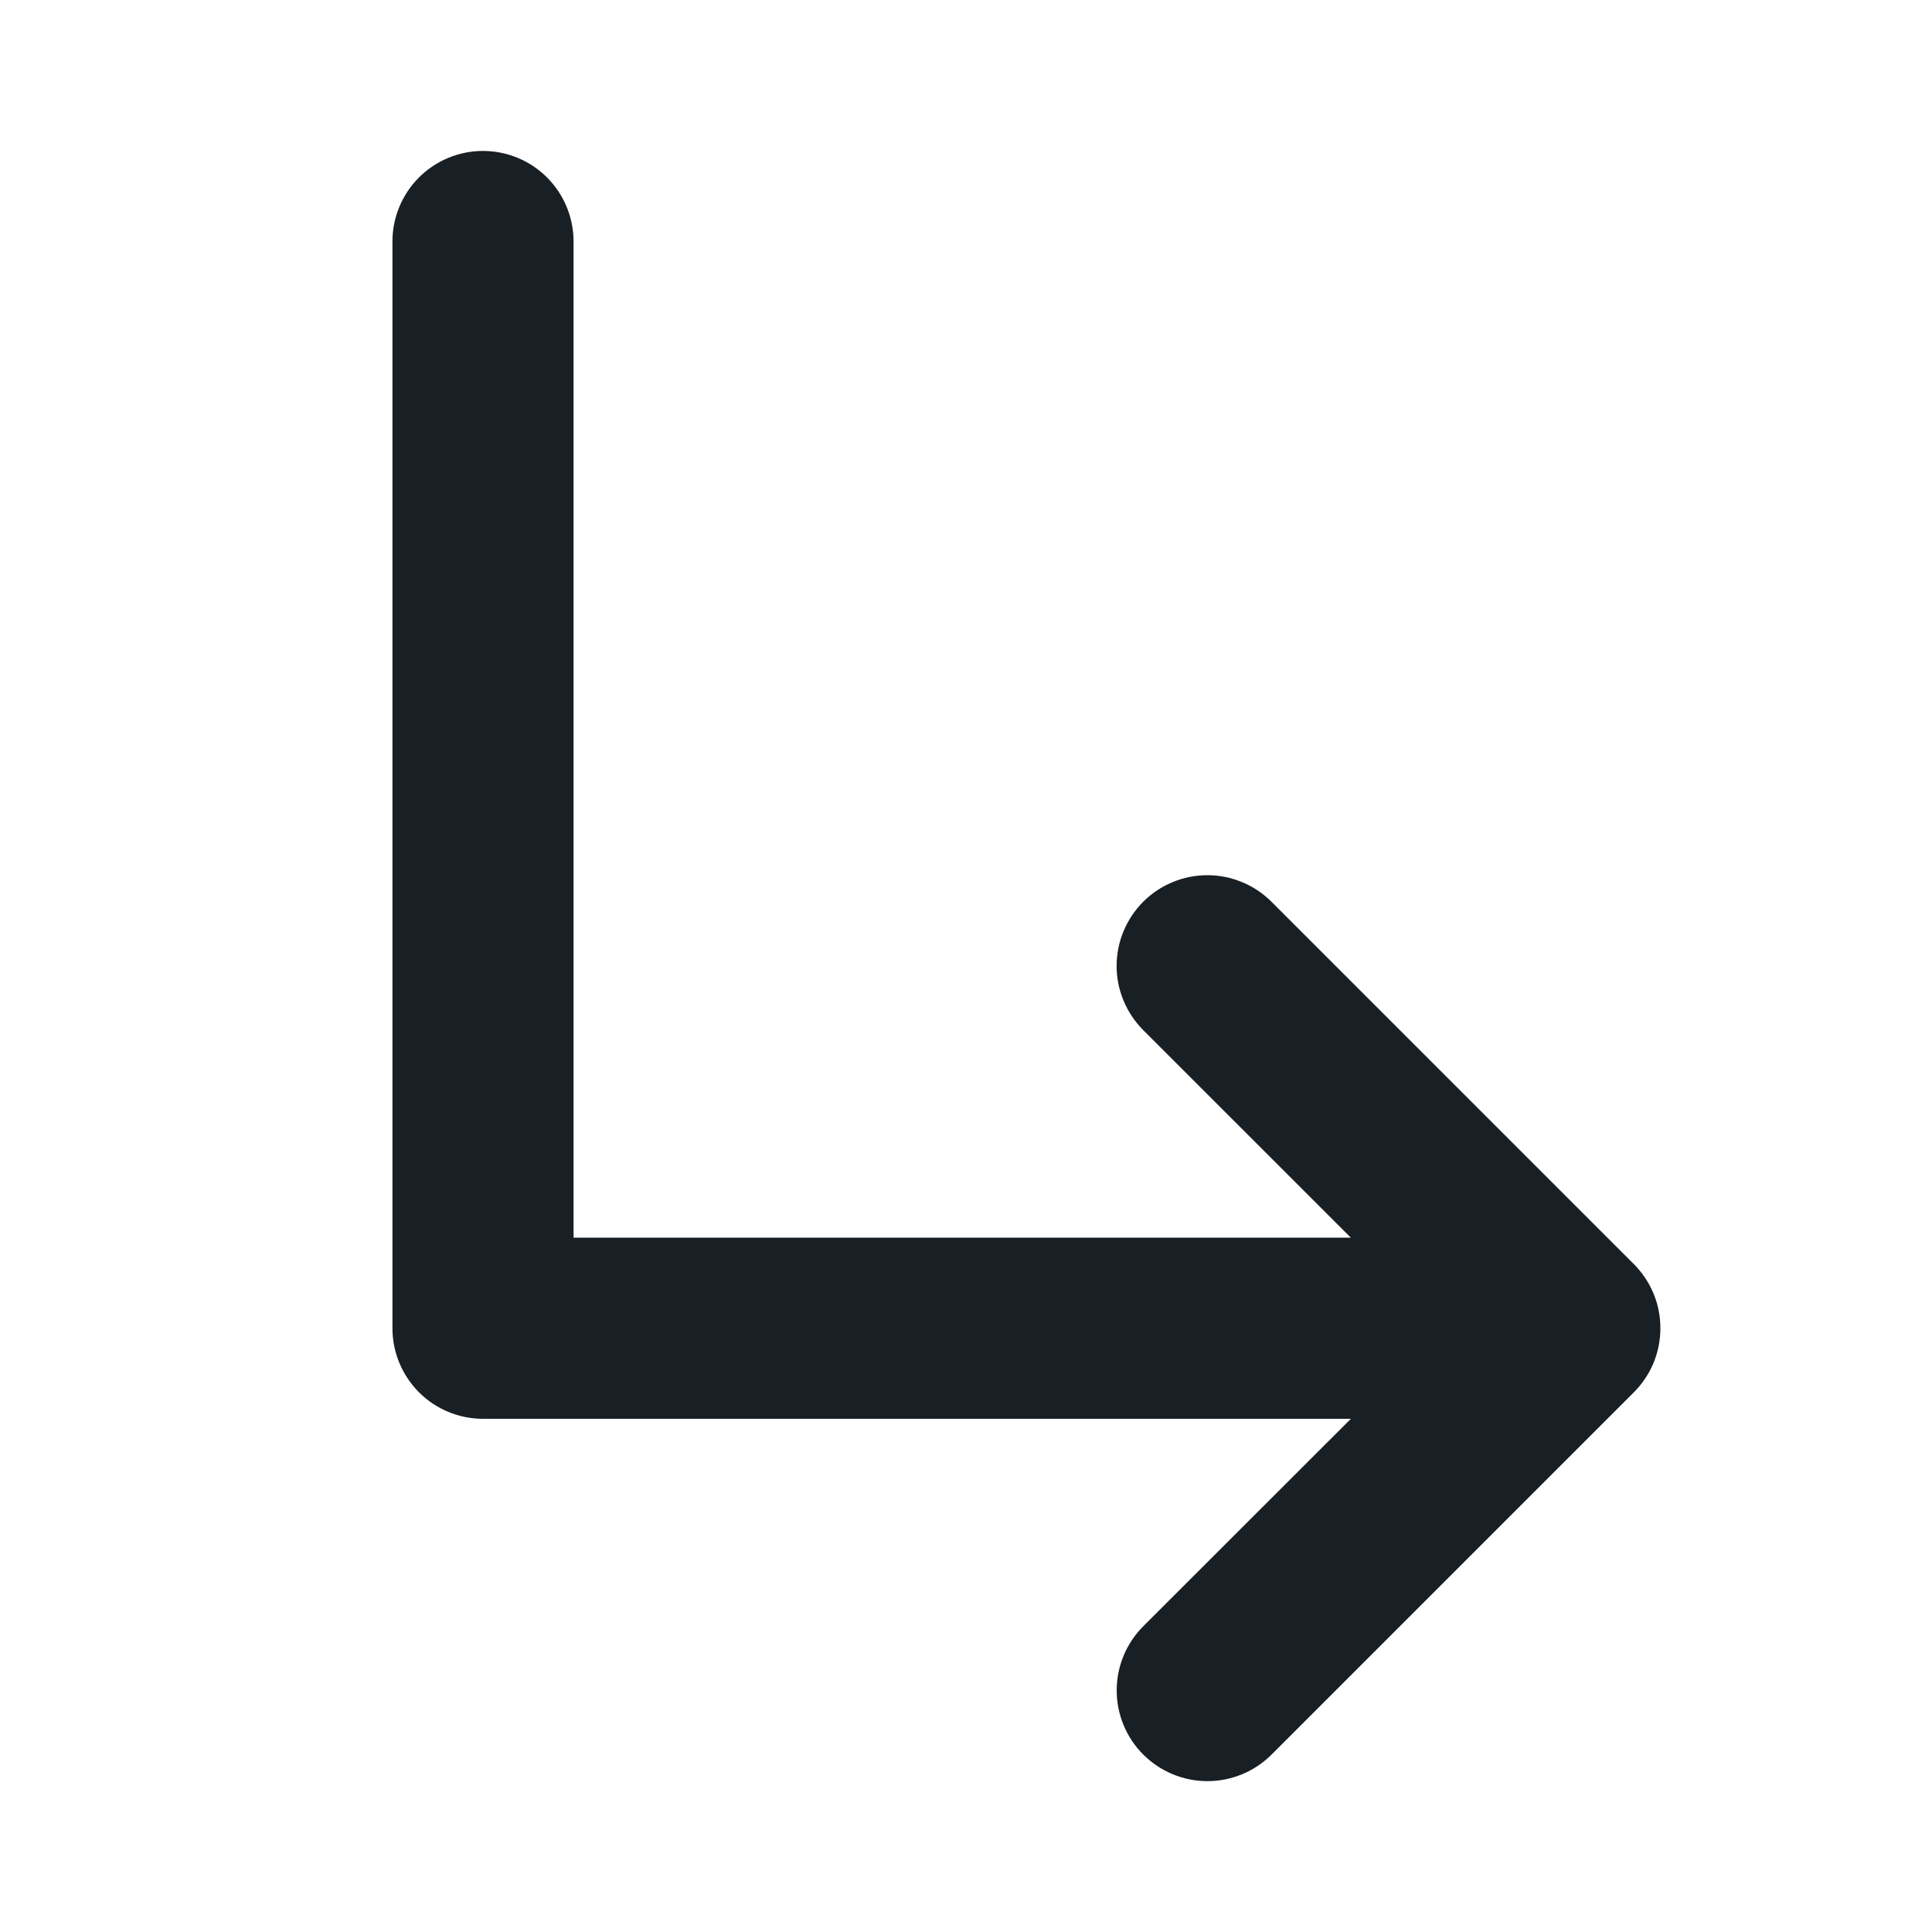 <svg width="24" height="24" viewBox="0 0 24 24" fill="none" xmlns="http://www.w3.org/2000/svg">
<path d="M20.296 17.296L15.796 21.796C15.585 22.007 15.298 22.126 14.999 22.126C14.7 22.126 14.414 22.007 14.202 21.796C13.991 21.585 13.872 21.298 13.872 20.999C13.872 20.7 13.991 20.413 14.202 20.202L16.781 17.625H6C5.702 17.625 5.415 17.506 5.205 17.296C4.994 17.084 4.875 16.798 4.875 16.5V3C4.875 2.702 4.994 2.415 5.205 2.204C5.415 1.994 5.702 1.875 6 1.875C6.298 1.875 6.585 1.994 6.795 2.204C7.006 2.415 7.125 2.702 7.125 3V15.375H16.781L14.201 12.796C14.097 12.691 14.014 12.567 13.957 12.43C13.9 12.294 13.871 12.147 13.871 11.999C13.871 11.851 13.9 11.704 13.957 11.568C14.014 11.431 14.097 11.307 14.201 11.202C14.306 11.098 14.43 11.014 14.567 10.958C14.704 10.901 14.85 10.872 14.998 10.872C15.146 10.872 15.293 10.901 15.429 10.958C15.566 11.014 15.69 11.098 15.795 11.202L20.295 15.702C20.4 15.807 20.483 15.931 20.54 16.067C20.597 16.204 20.626 16.351 20.626 16.499C20.626 16.647 20.597 16.794 20.541 16.93C20.484 17.067 20.401 17.191 20.296 17.296Z" fill="#181F25"/>
</svg>
